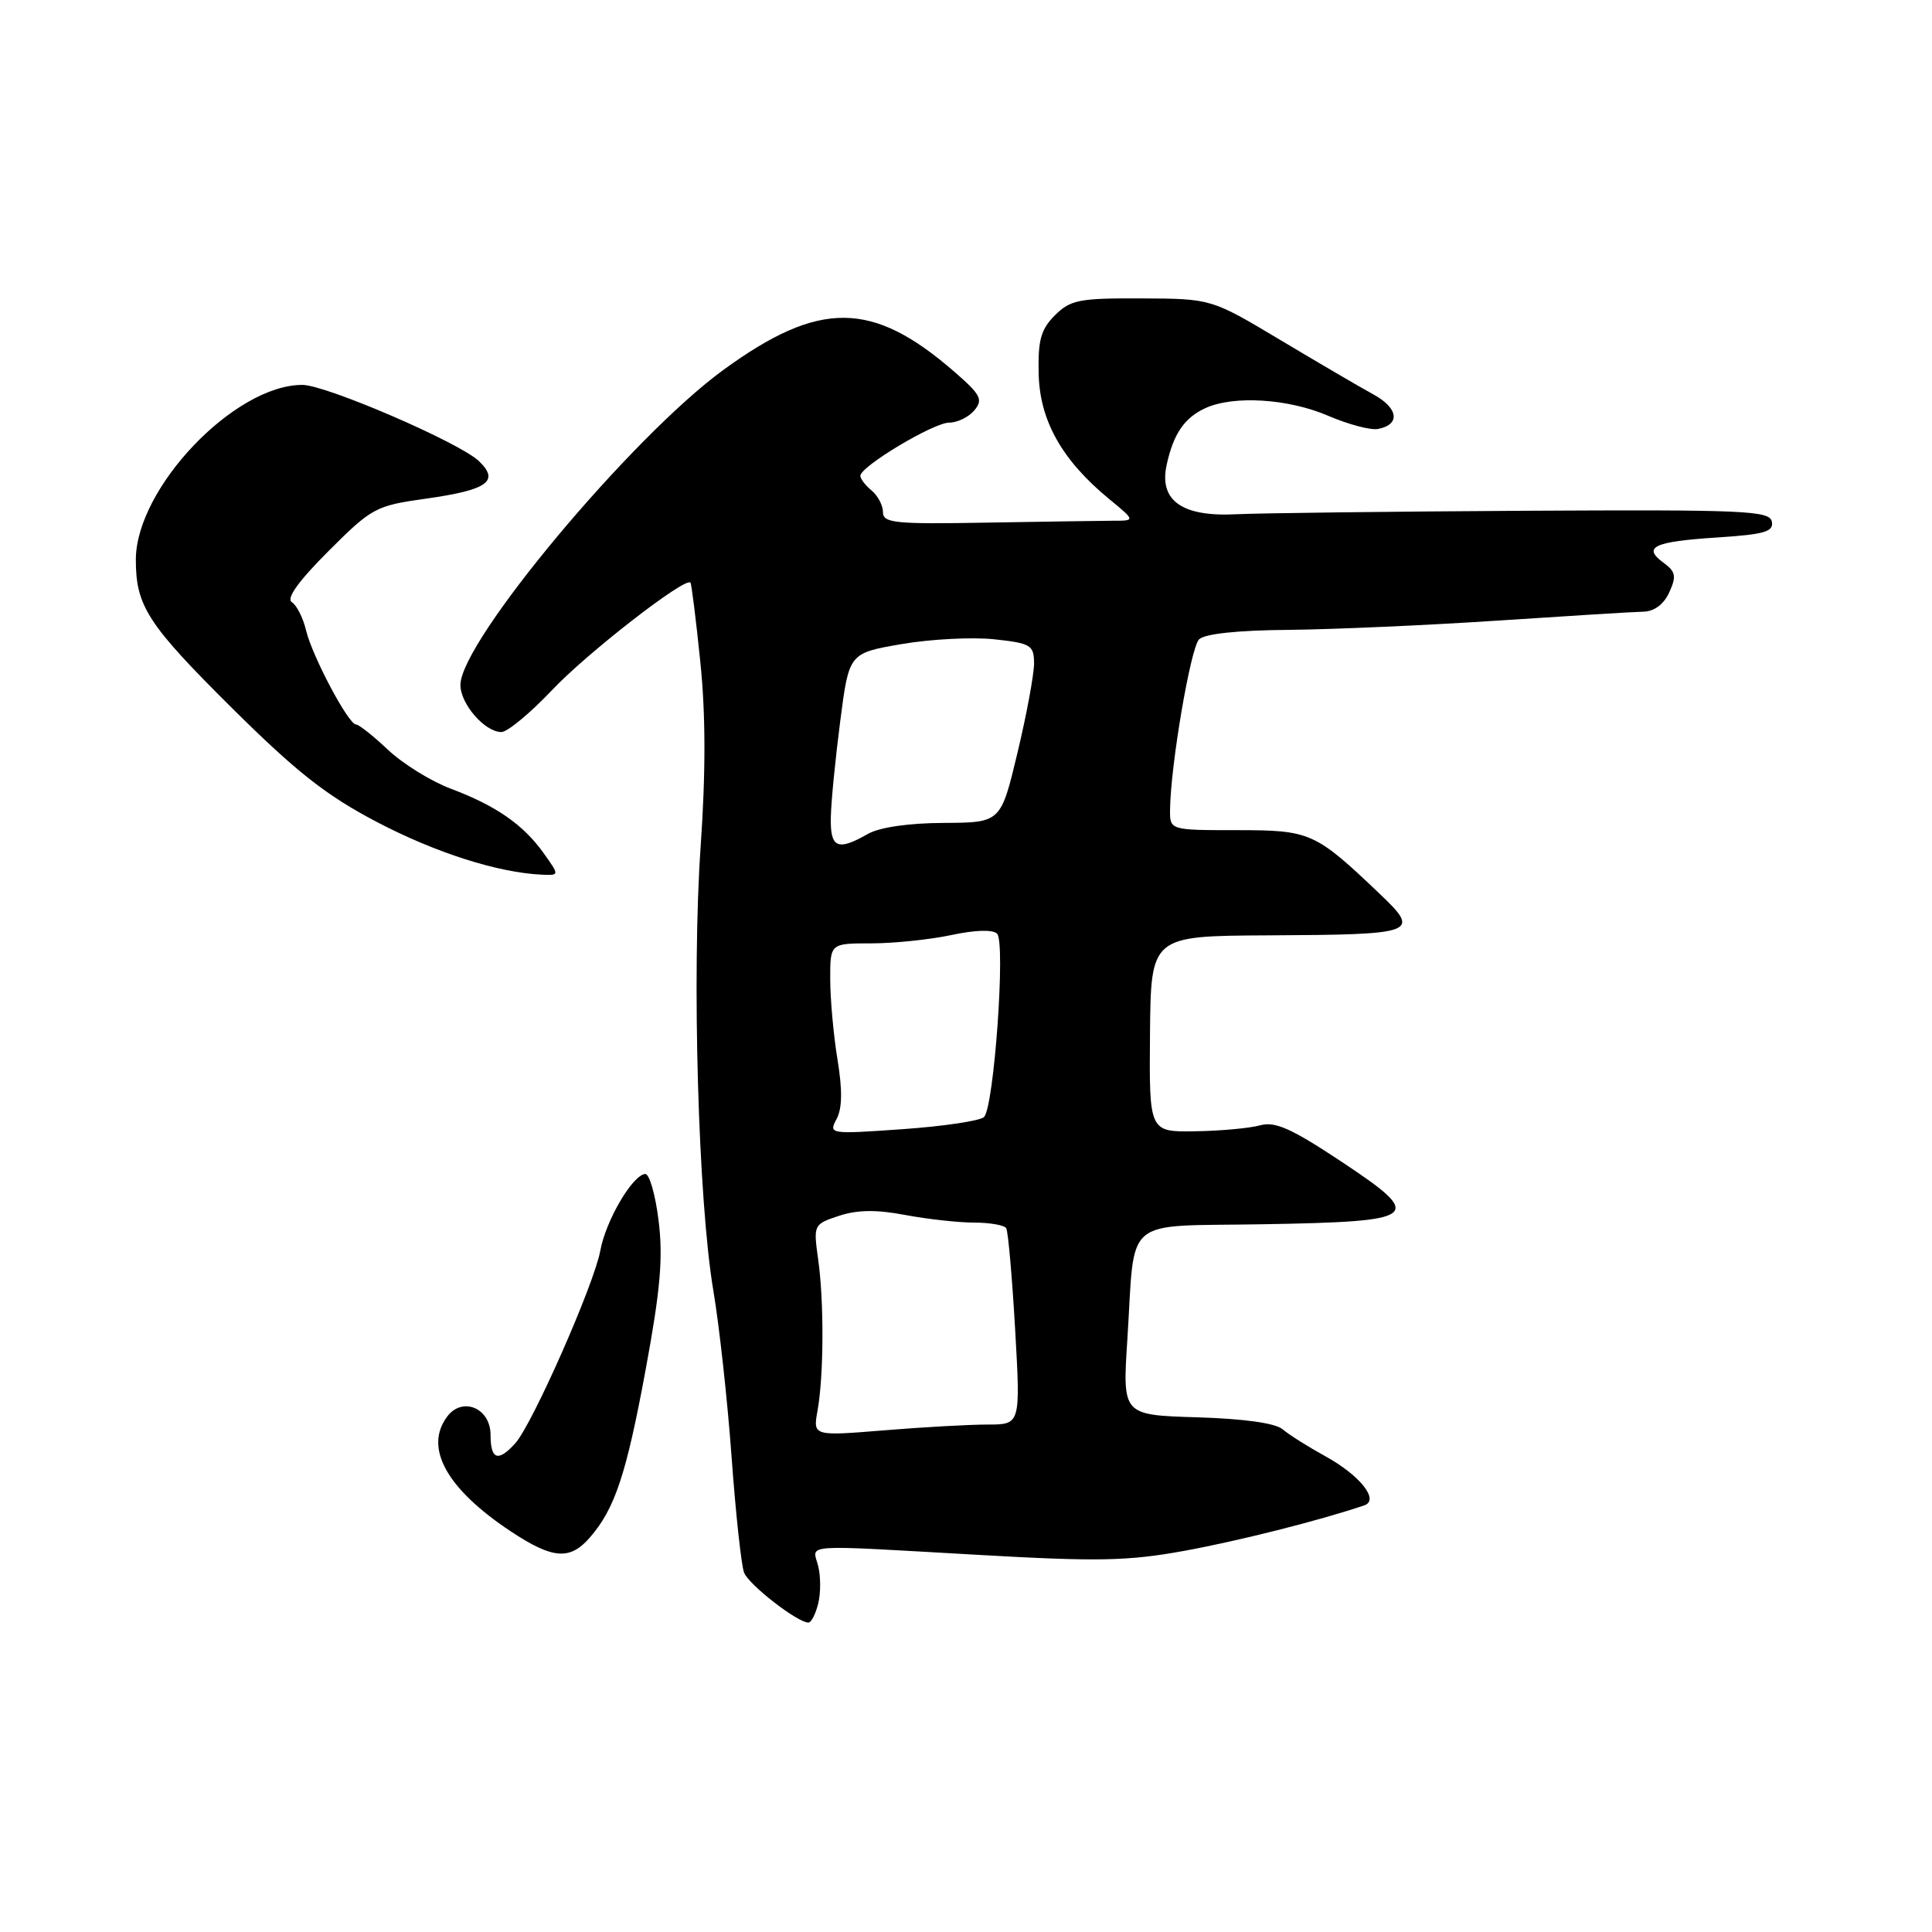 <?xml version="1.0" encoding="UTF-8" standalone="no"?>
<!DOCTYPE svg PUBLIC "-//W3C//DTD SVG 1.1//EN" "http://www.w3.org/Graphics/SVG/1.1/DTD/svg11.dtd" >
<svg xmlns="http://www.w3.org/2000/svg" xmlns:xlink="http://www.w3.org/1999/xlink" version="1.1" viewBox="0 0 256 256">
 <g >
 <path fill="currentColor"
d=" M 108.41 212.50 C 108.76 211.12 108.76 208.88 108.41 207.50 C 107.67 204.53 105.63 204.67 129.84 206.04 C 145.41 206.93 149.48 206.85 156.84 205.51 C 164.00 204.21 174.81 201.49 180.77 199.47 C 182.83 198.78 180.20 195.47 175.56 192.93 C 173.33 191.70 170.81 190.12 169.97 189.40 C 169.01 188.57 164.85 187.99 158.59 187.80 C 148.73 187.50 148.73 187.50 149.38 177.50 C 150.44 160.89 148.50 162.55 167.32 162.22 C 188.22 161.86 188.89 161.32 177.74 153.92 C 171.14 149.54 168.96 148.56 166.98 149.11 C 165.62 149.49 161.75 149.85 158.38 149.90 C 152.27 150.00 152.27 150.00 152.38 137.01 C 152.50 124.02 152.50 124.02 168.00 123.94 C 187.81 123.84 188.30 123.65 182.77 118.39 C 174.24 110.27 173.63 110.00 163.87 110.00 C 155.00 110.00 155.00 110.00 155.04 107.25 C 155.11 101.38 157.76 85.84 158.88 84.72 C 159.62 83.98 164.01 83.51 170.78 83.46 C 176.67 83.40 189.15 82.85 198.50 82.23 C 207.85 81.61 216.52 81.07 217.77 81.05 C 219.20 81.02 220.47 80.07 221.19 78.48 C 222.16 76.35 222.04 75.75 220.42 74.56 C 217.58 72.49 219.13 71.76 227.53 71.22 C 233.80 70.81 235.04 70.46 234.78 69.12 C 234.50 67.66 231.19 67.52 201.99 67.68 C 184.12 67.78 166.94 67.99 163.82 68.14 C 156.62 68.51 153.55 66.33 154.59 61.59 C 155.49 57.47 156.95 55.34 159.74 54.07 C 163.48 52.37 170.72 52.82 175.98 55.09 C 178.66 56.24 181.63 57.03 182.59 56.84 C 185.60 56.26 185.30 54.07 181.96 52.25 C 180.20 51.29 174.65 48.04 169.63 45.04 C 160.50 39.58 160.50 39.58 151.28 39.54 C 142.99 39.50 141.84 39.73 139.78 41.78 C 137.92 43.65 137.52 45.06 137.63 49.56 C 137.78 55.75 140.72 60.97 146.93 66.09 C 150.46 69.00 150.46 69.00 147.48 69.00 C 145.84 69.01 138.31 69.12 130.75 69.25 C 118.61 69.47 117.00 69.31 117.00 67.87 C 117.00 66.98 116.32 65.68 115.50 65.00 C 114.67 64.32 114.00 63.44 114.00 63.05 C 114.00 61.81 123.70 56.00 125.77 56.00 C 126.86 56.00 128.36 55.27 129.11 54.37 C 130.29 52.95 129.96 52.30 126.48 49.28 C 115.59 39.80 108.60 39.74 95.87 49.00 C 83.68 57.88 61.02 85.00 61.01 90.75 C 61.00 93.27 64.24 97.00 66.44 97.00 C 67.24 97.00 70.26 94.49 73.16 91.43 C 77.82 86.50 90.82 76.41 91.49 77.20 C 91.63 77.37 92.22 82.07 92.79 87.65 C 93.51 94.58 93.52 102.36 92.84 112.15 C 91.66 129.14 92.51 159.05 94.52 171.00 C 95.31 175.68 96.40 185.61 96.94 193.07 C 97.48 200.54 98.23 207.43 98.59 208.37 C 99.21 209.99 105.67 215.00 107.12 215.00 C 107.49 215.00 108.07 213.88 108.41 212.50 Z  M 78.14 203.75 C 81.47 199.94 82.99 195.37 85.56 181.44 C 87.50 170.94 87.88 166.66 87.27 161.76 C 86.85 158.32 86.05 155.53 85.50 155.56 C 83.83 155.66 80.27 161.72 79.54 165.73 C 78.72 170.20 70.54 188.74 68.27 191.25 C 66.00 193.76 65.00 193.42 65.00 190.12 C 65.00 186.57 61.26 185.01 59.25 187.71 C 56.16 191.84 59.18 197.28 67.69 202.92 C 73.23 206.59 75.51 206.77 78.14 203.75 Z  M 72.03 113.04 C 69.34 109.27 65.73 106.76 59.74 104.51 C 57.13 103.53 53.38 101.21 51.42 99.36 C 49.46 97.51 47.55 96.00 47.18 96.00 C 46.17 96.00 41.37 86.95 40.55 83.51 C 40.16 81.87 39.31 80.19 38.67 79.79 C 37.90 79.30 39.55 77.00 43.50 73.05 C 49.27 67.28 49.77 67.01 56.40 66.08 C 64.60 64.93 66.25 63.77 63.46 61.10 C 60.89 58.64 43.19 51.00 40.06 51.00 C 31.05 51.00 18.00 64.71 18.00 74.17 C 18.00 80.31 19.56 82.72 30.76 93.84 C 39.31 102.32 43.24 105.41 49.96 108.93 C 57.73 113.00 66.01 115.64 71.82 115.90 C 74.14 116.00 74.14 116.00 72.03 113.04 Z  M 108.33 186.90 C 109.16 182.26 109.20 172.48 108.41 166.87 C 107.77 162.28 107.80 162.22 111.18 161.10 C 113.61 160.30 116.15 160.27 119.94 160.99 C 122.87 161.54 126.99 162.00 129.08 162.00 C 131.17 162.00 133.09 162.34 133.33 162.75 C 133.58 163.16 134.11 169.18 134.51 176.13 C 135.23 188.76 135.23 188.76 130.86 188.76 C 128.46 188.76 122.28 189.10 117.11 189.53 C 107.72 190.29 107.72 190.29 108.33 186.90 Z  M 110.85 148.28 C 111.60 146.88 111.64 144.44 110.97 140.38 C 110.44 137.14 110.01 132.36 110.01 129.75 C 110.00 125.00 110.00 125.00 115.45 125.00 C 118.45 125.00 123.22 124.50 126.05 123.90 C 129.22 123.22 131.55 123.15 132.12 123.72 C 133.27 124.87 131.71 146.69 130.39 148.01 C 129.89 148.51 125.04 149.24 119.62 149.62 C 109.93 150.30 109.78 150.28 110.85 148.28 Z  M 110.09 108.25 C 110.13 106.19 110.70 100.46 111.34 95.52 C 112.50 86.54 112.50 86.54 119.50 85.34 C 123.35 84.68 128.86 84.40 131.75 84.71 C 136.59 85.23 137.00 85.48 137.02 87.89 C 137.02 89.32 136.04 94.66 134.82 99.75 C 132.61 109.00 132.61 109.00 125.05 109.04 C 120.40 109.06 116.54 109.62 115.00 110.50 C 110.96 112.81 109.99 112.37 110.09 108.25 Z "/>
</g>
</svg>